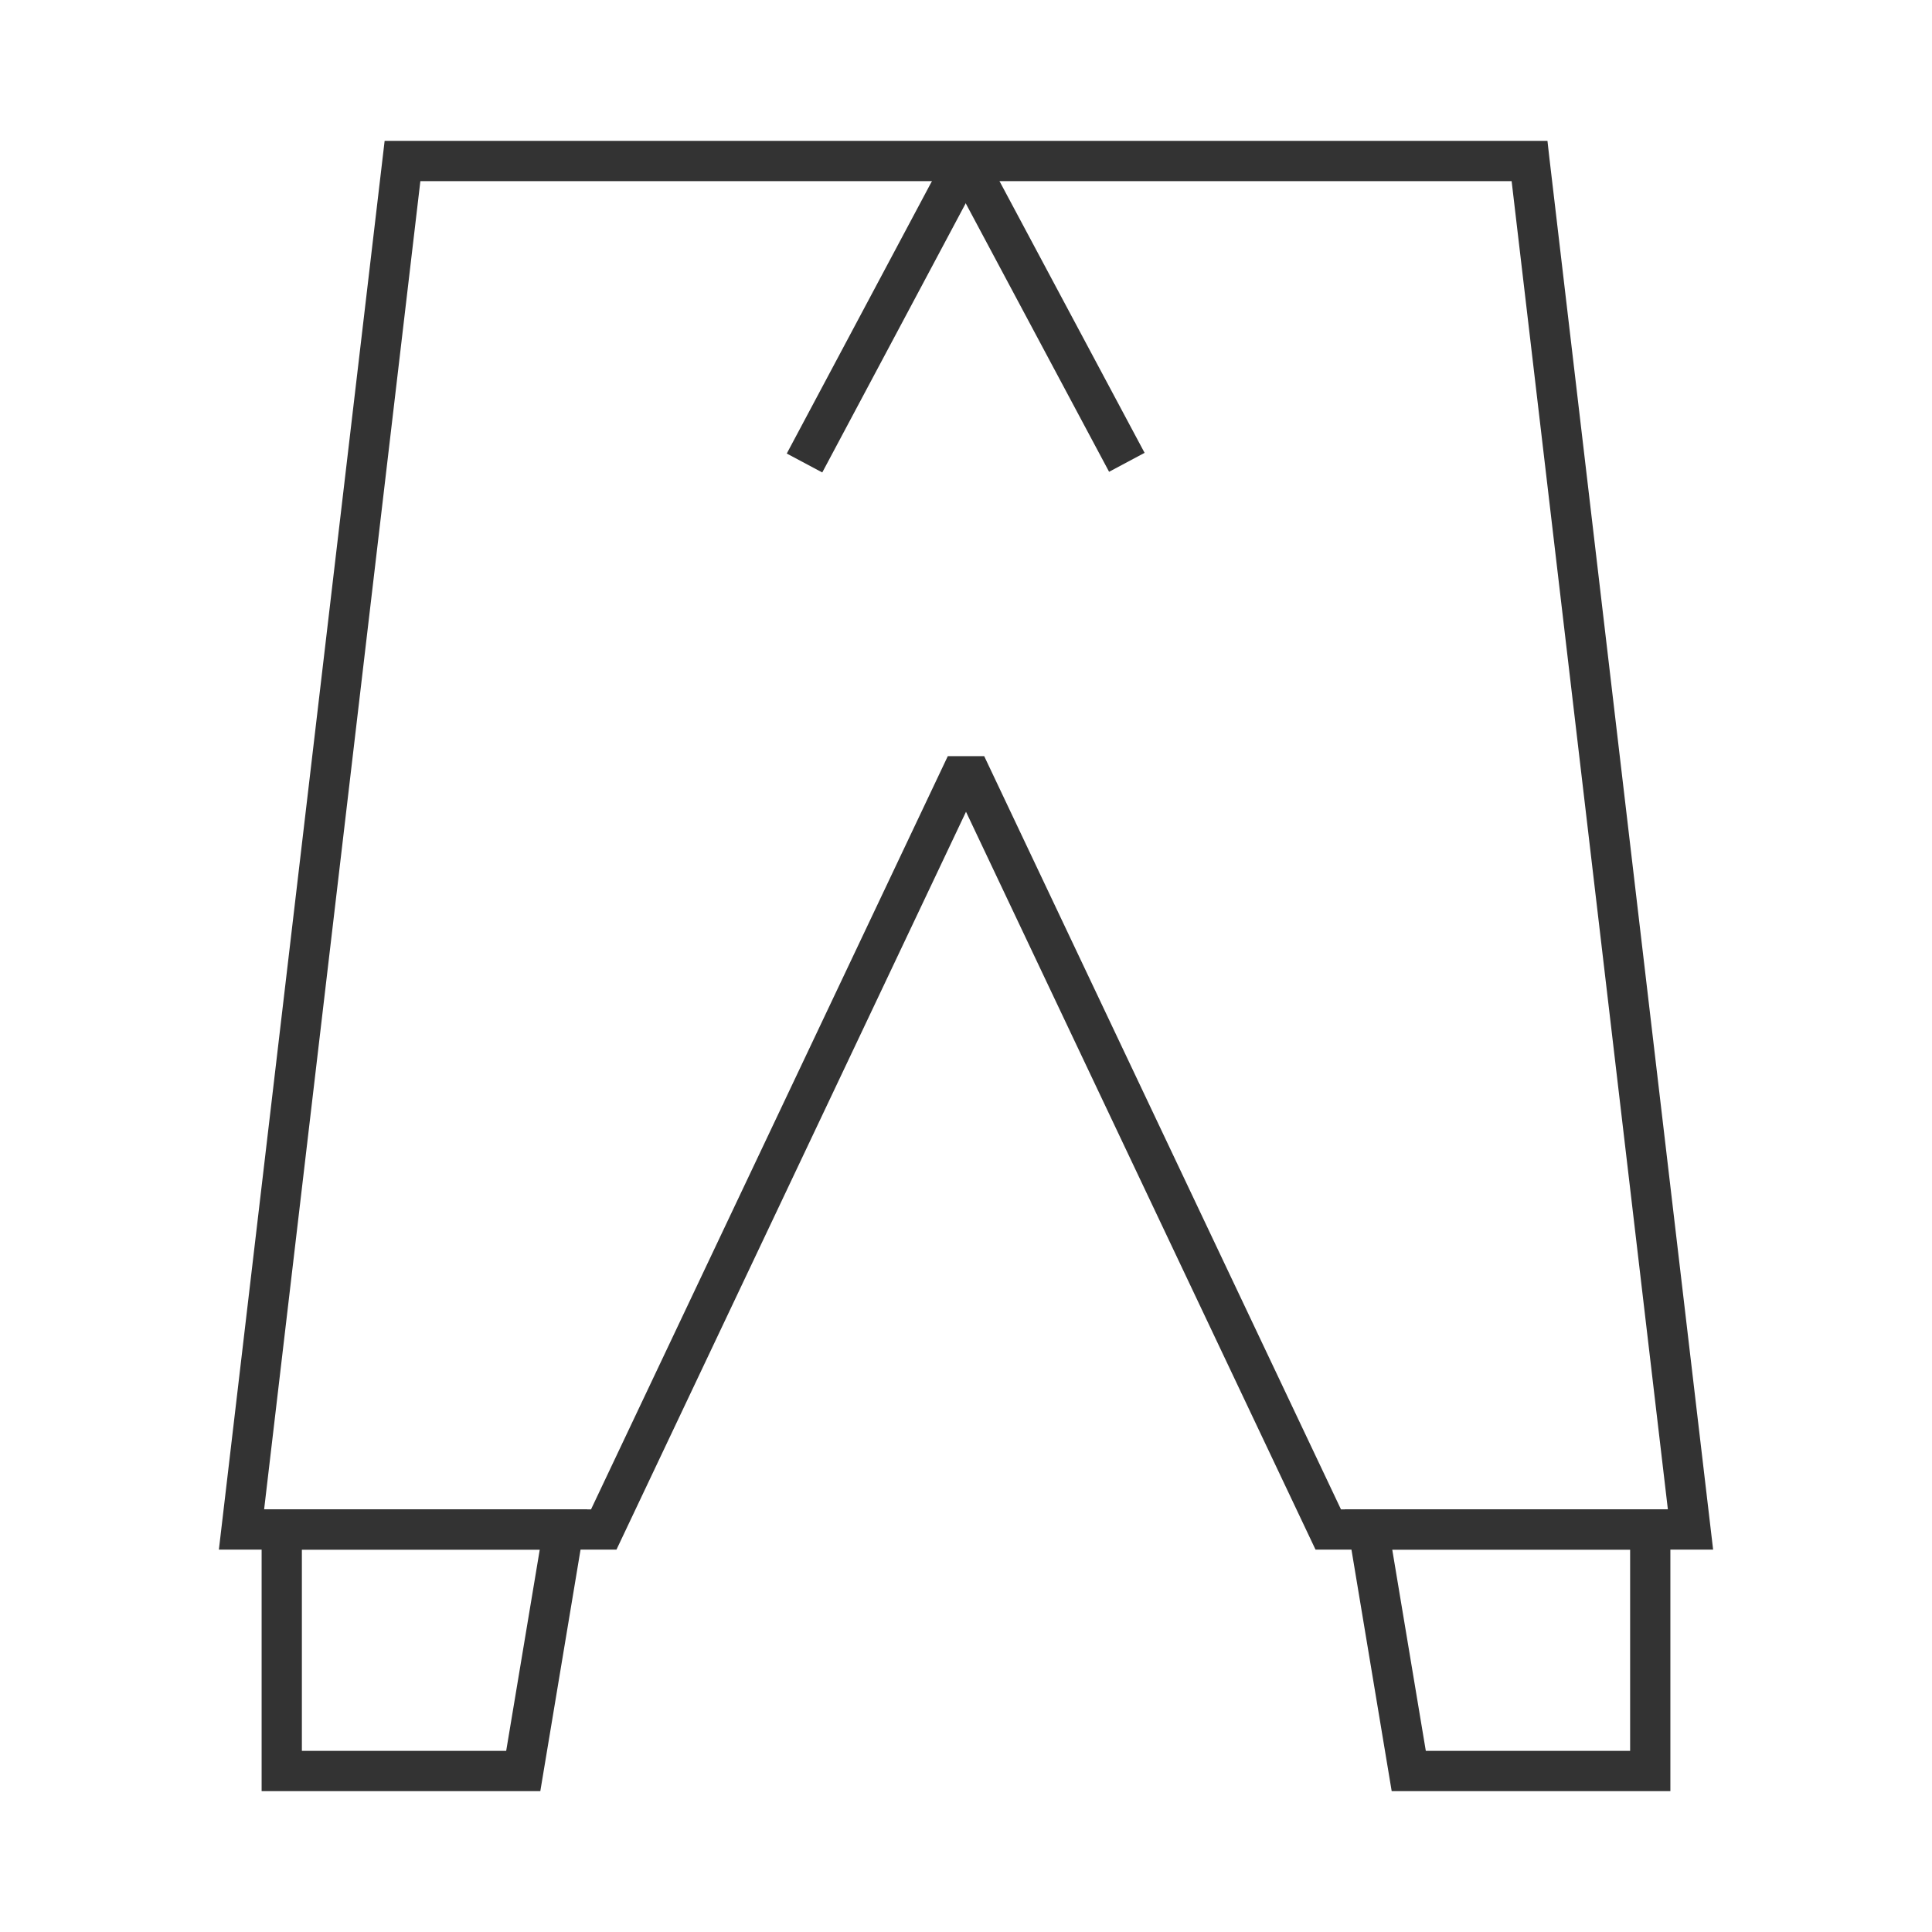<?xml version="1.0" encoding="iso-8859-1"?>
<svg version="1.1" id="&#x56FE;&#x5C42;_1" xmlns="http://www.w3.org/2000/svg" xmlns:xlink="http://www.w3.org/1999/xlink" x="0px"
	 y="0px" viewBox="0 0 24 24" style="enable-background:new 0 0 24 24;" xml:space="preserve">
<path style="fill:#333333;" d="M21.281,19.25h-4.939L12,10.084L7.658,19.25H2.719l2.059-17.5h14.445l0.025,0.221L21.281,19.25z
	 M16.658,18.75h4.061l-1.941-16.5H5.222l-1.941,16.5h4.061l4.432-9.357h0.452L16.658,18.75z"/>
<path style="fill:#333333;" d="M20.75,22.25h-3.462l-0.583-3.5h4.045V22.25z M17.712,21.75h2.538v-2.5h-2.955L17.712,21.75z"/>
<path style="fill:#333333;" d="M6.712,22.25H3.25v-3.5h4.045L6.712,22.25z M3.75,21.75h2.538l0.417-2.5H3.75V21.75z"/>
<rect x="12.75" y="1.75" transform="matrix(0.882 -0.471 0.471 0.882 -0.294 6.574)" style="fill:#333333;" width="0.5" height="4.25"/>
<rect x="8.875" y="3.625" transform="matrix(0.47 -0.882 0.882 0.47 2.405 11.758)" style="fill:#333333;" width="4.25" height="0.5"/>
</svg>






